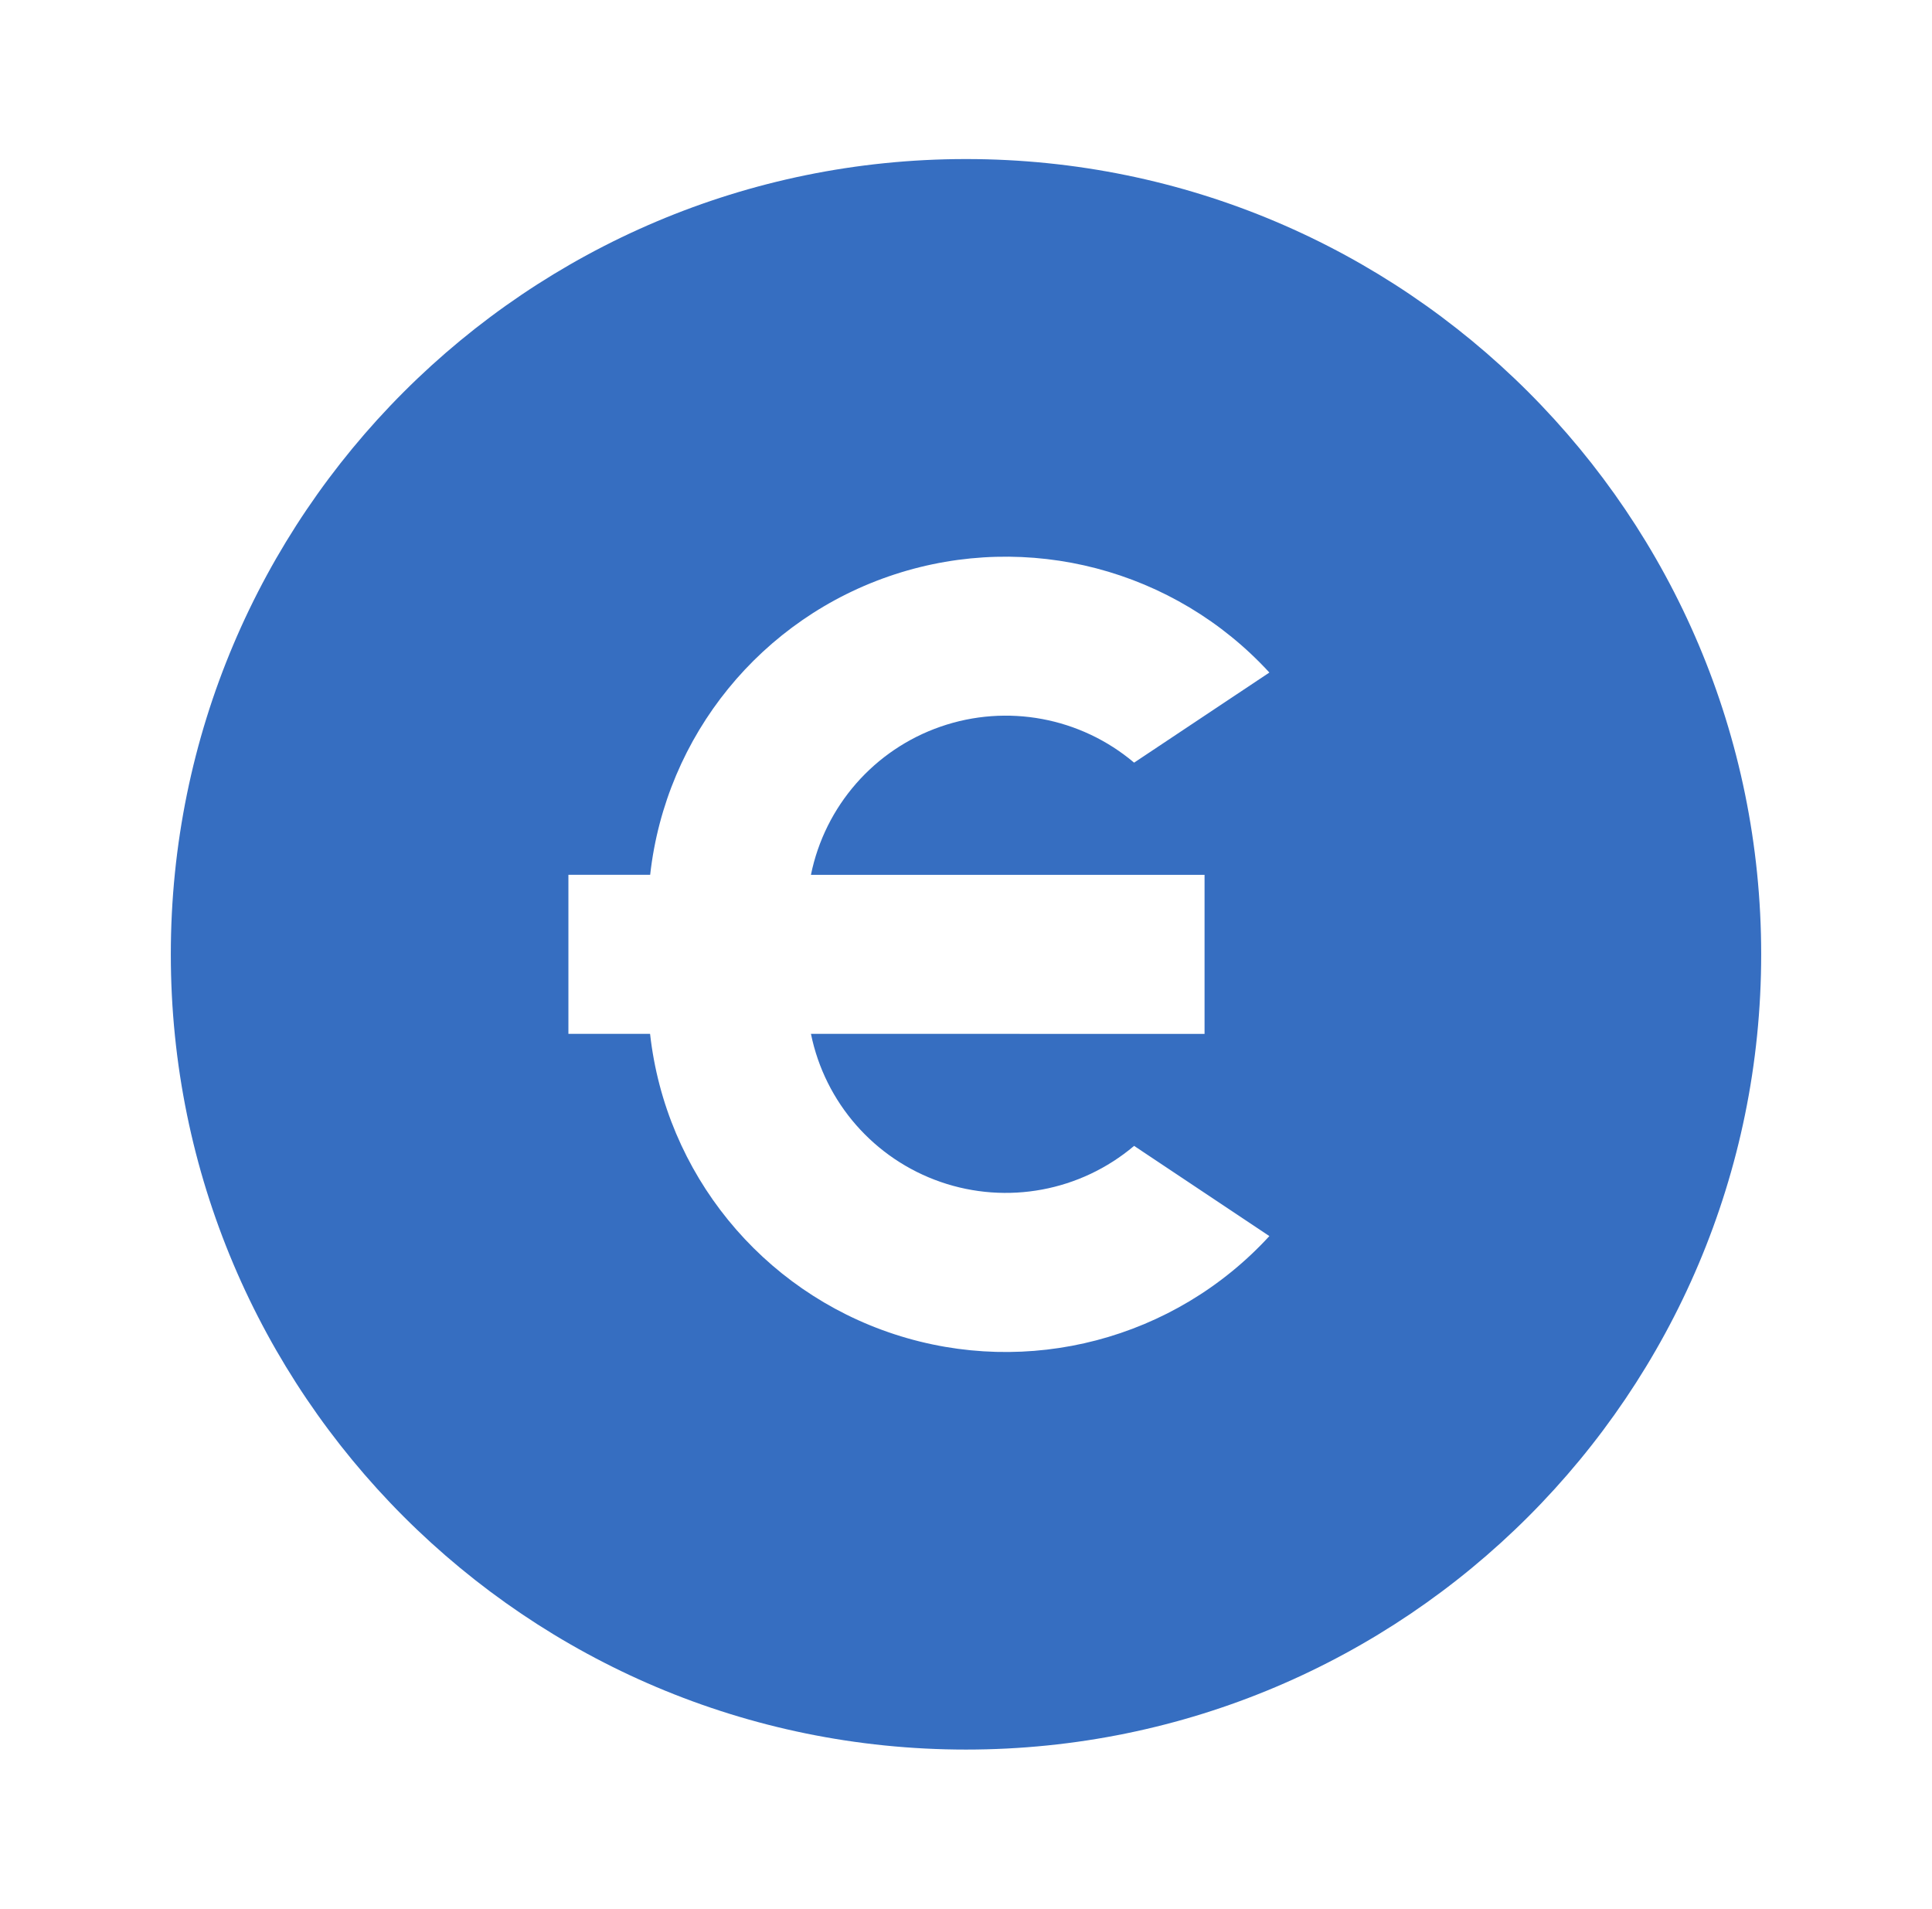 <svg width="82" height="81" viewBox="0 0 82 81" fill="none" xmlns="http://www.w3.org/2000/svg">
<path fill-rule="evenodd" clip-rule="evenodd" d="M41 6.75C59.64 6.75 74.75 21.86 74.75 40.5C74.75 59.14 59.64 74.25 41 74.25C22.36 74.25 7.25 59.14 7.25 40.5C7.25 21.86 22.36 6.75 41 6.75ZM37.973 24.376C32.314 26.224 28.256 31.209 27.595 37.125H24.125V43.875H27.591C28.252 49.793 32.31 54.779 37.971 56.627C43.631 58.476 49.85 56.845 53.876 52.458L48.135 48.63C45.859 50.555 42.738 51.136 39.922 50.16C37.106 49.184 35.014 46.795 34.419 43.875L51.125 43.878V37.128H34.419V37.125C35.014 34.205 37.105 31.814 39.921 30.838C42.737 29.861 45.859 30.442 48.135 32.366L53.876 28.542C49.849 24.157 43.632 22.528 37.973 24.376Z" fill="#366EC1"/>
</svg>
